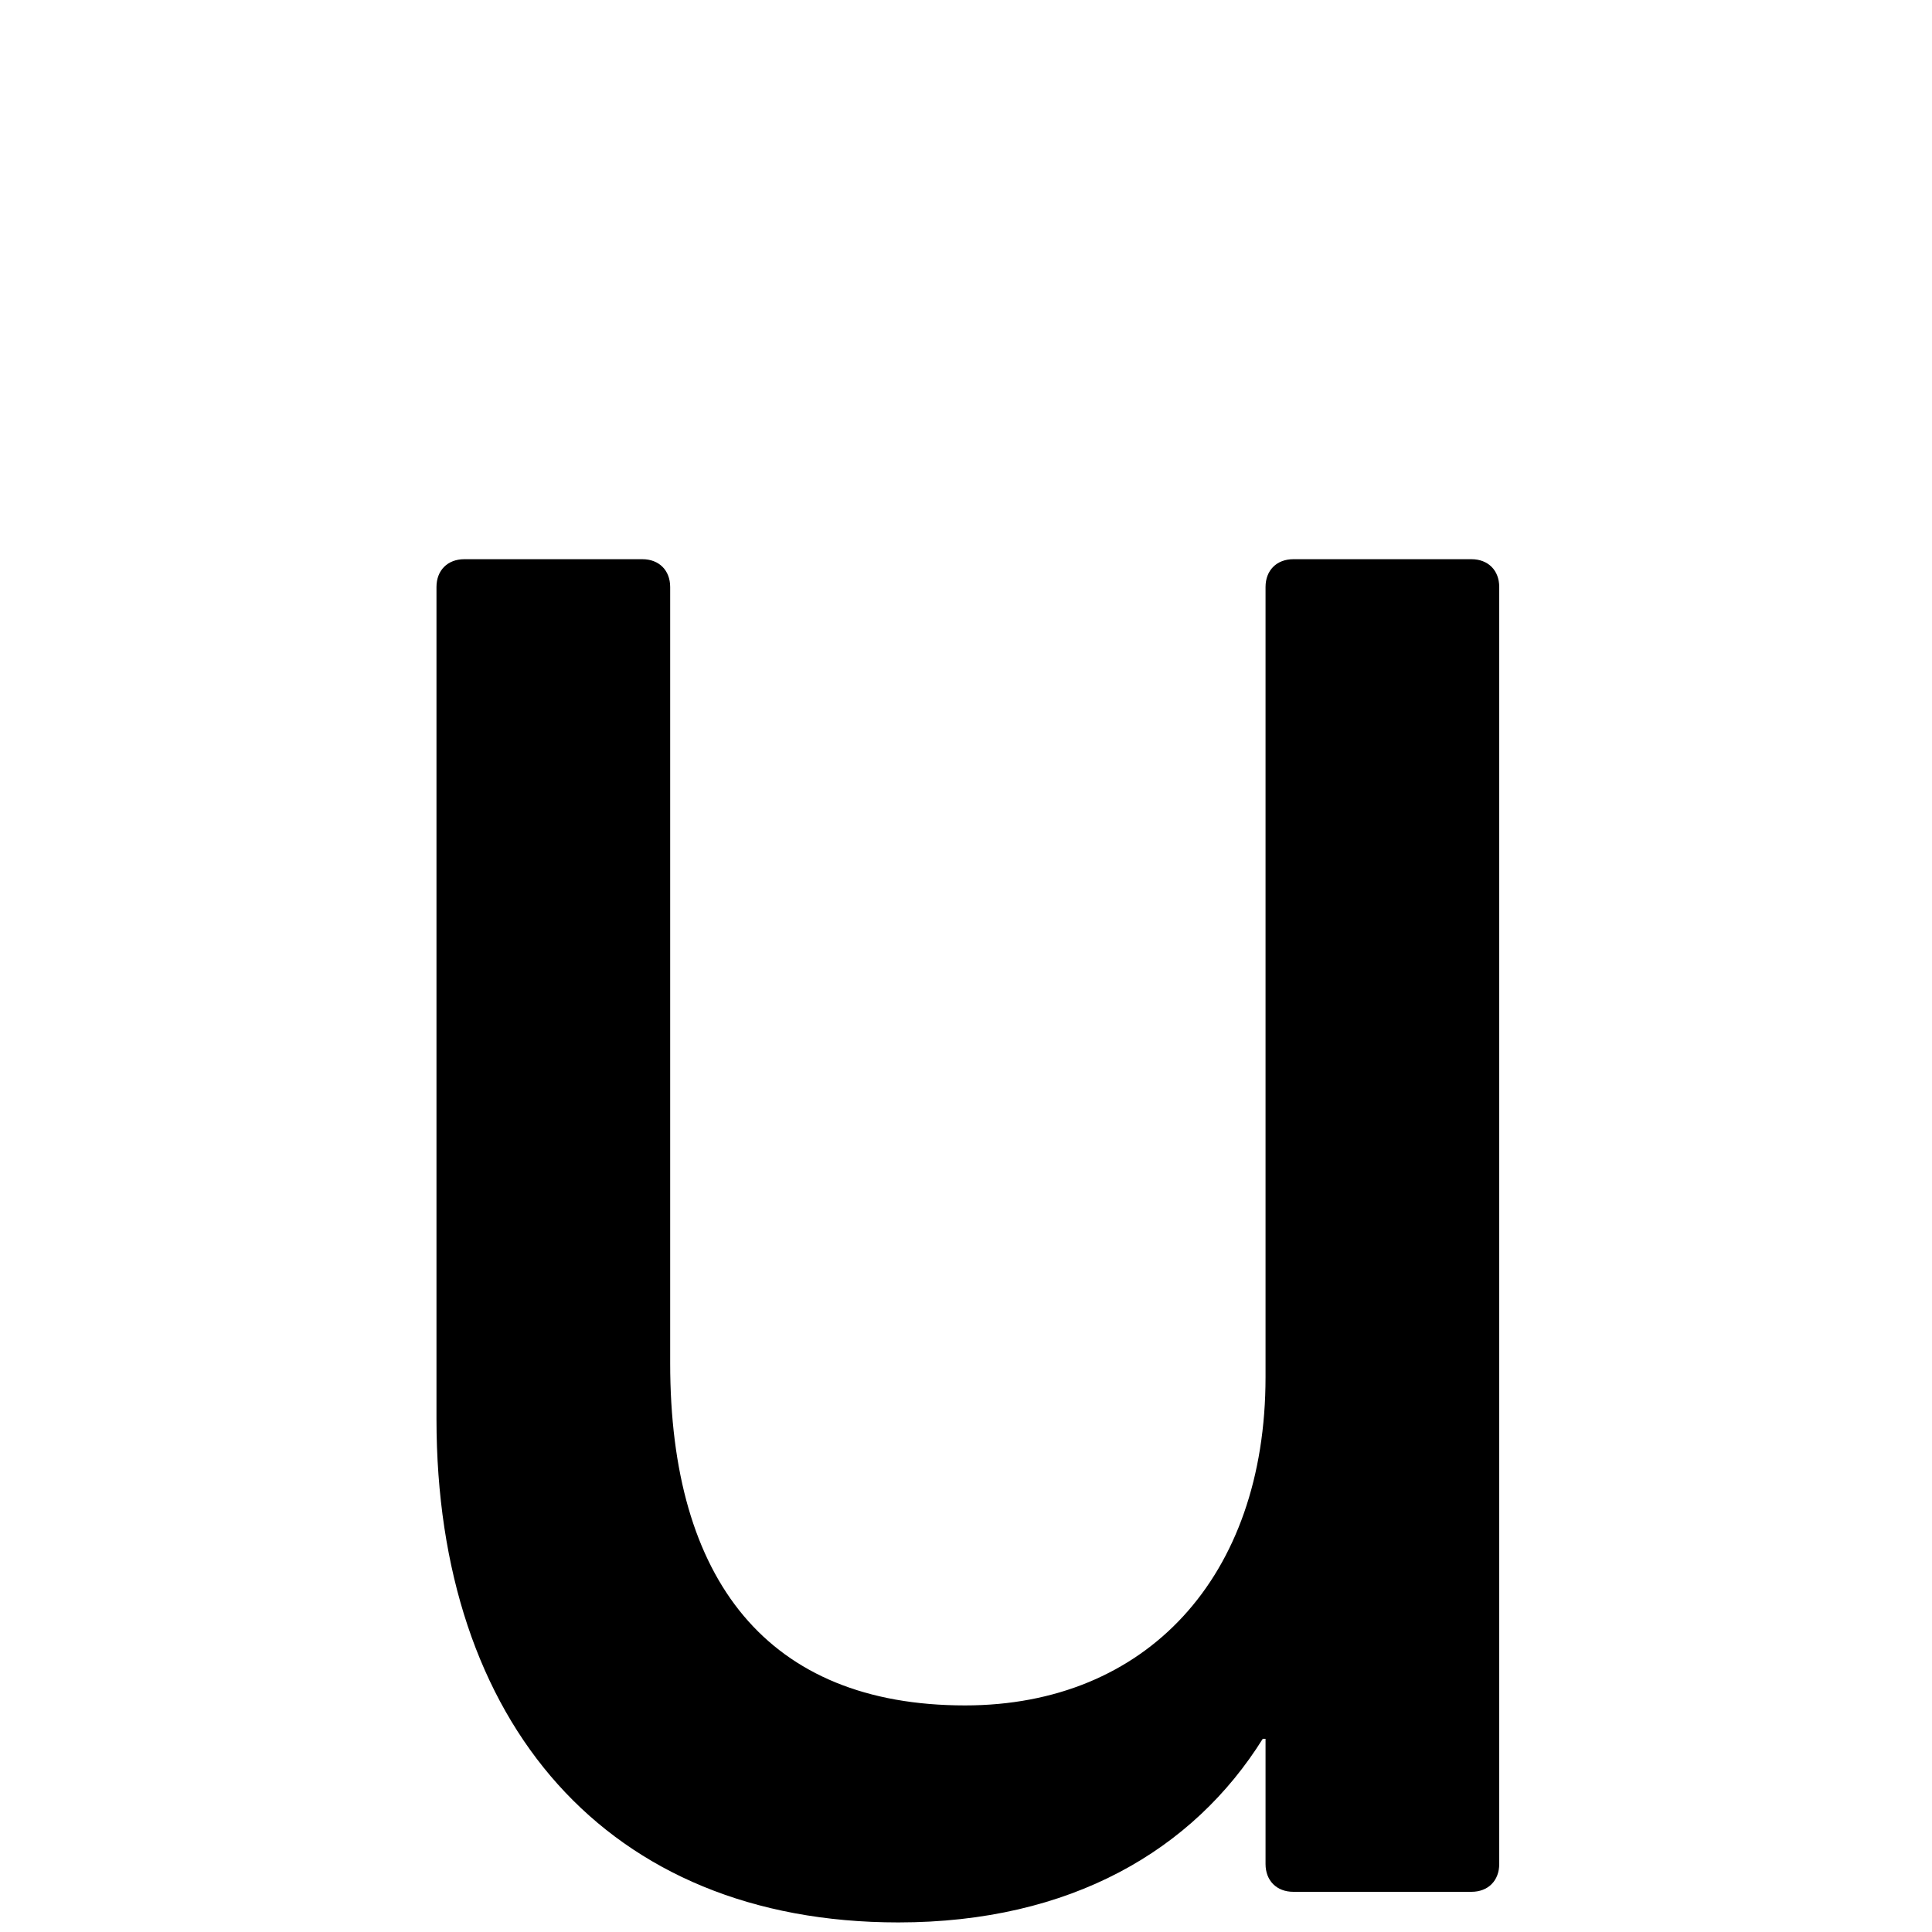 <?xml version="1.0" encoding="UTF-8" standalone="no"?><!DOCTYPE svg PUBLIC "-//W3C//DTD SVG 1.1//EN" "http://www.w3.org/Graphics/SVG/1.1/DTD/svg11.dtd"><svg width="100%" height="100%" viewBox="0 0 50 50" version="1.1" xmlns="http://www.w3.org/2000/svg" xmlns:xlink="http://www.w3.org/1999/xlink" xml:space="preserve" style="fill-rule:evenodd;clip-rule:evenodd;stroke-linejoin:round;stroke-miterlimit:1.414;"><path d="M38.08,48.96c0.432,0 0.72,-0.288 0.72,-0.72l0,-33.048c0,-0.432 -0.288,-0.72 -0.72,-0.72l-4.608,0c-0.432,0 -0.72,0.288 -0.72,0.72l0,20.448c0,5.184 -3.096,8.496 -7.776,8.496c-5.112,0 -7.632,-3.24 -7.632,-8.856l0,-20.088c0,-0.432 -0.288,-0.72 -0.72,-0.72l-4.608,0c-0.432,0 -0.72,0.288 -0.72,0.72l0,21.528c0,7.848 4.392,13.032 11.952,13.032c4.464,0 7.632,-1.872 9.432,-4.752l0.072,0l0,3.24c0,0.432 0.288,0.72 0.72,0.72l4.608,0Z" style="fill-rule:nonzero;"/></svg>